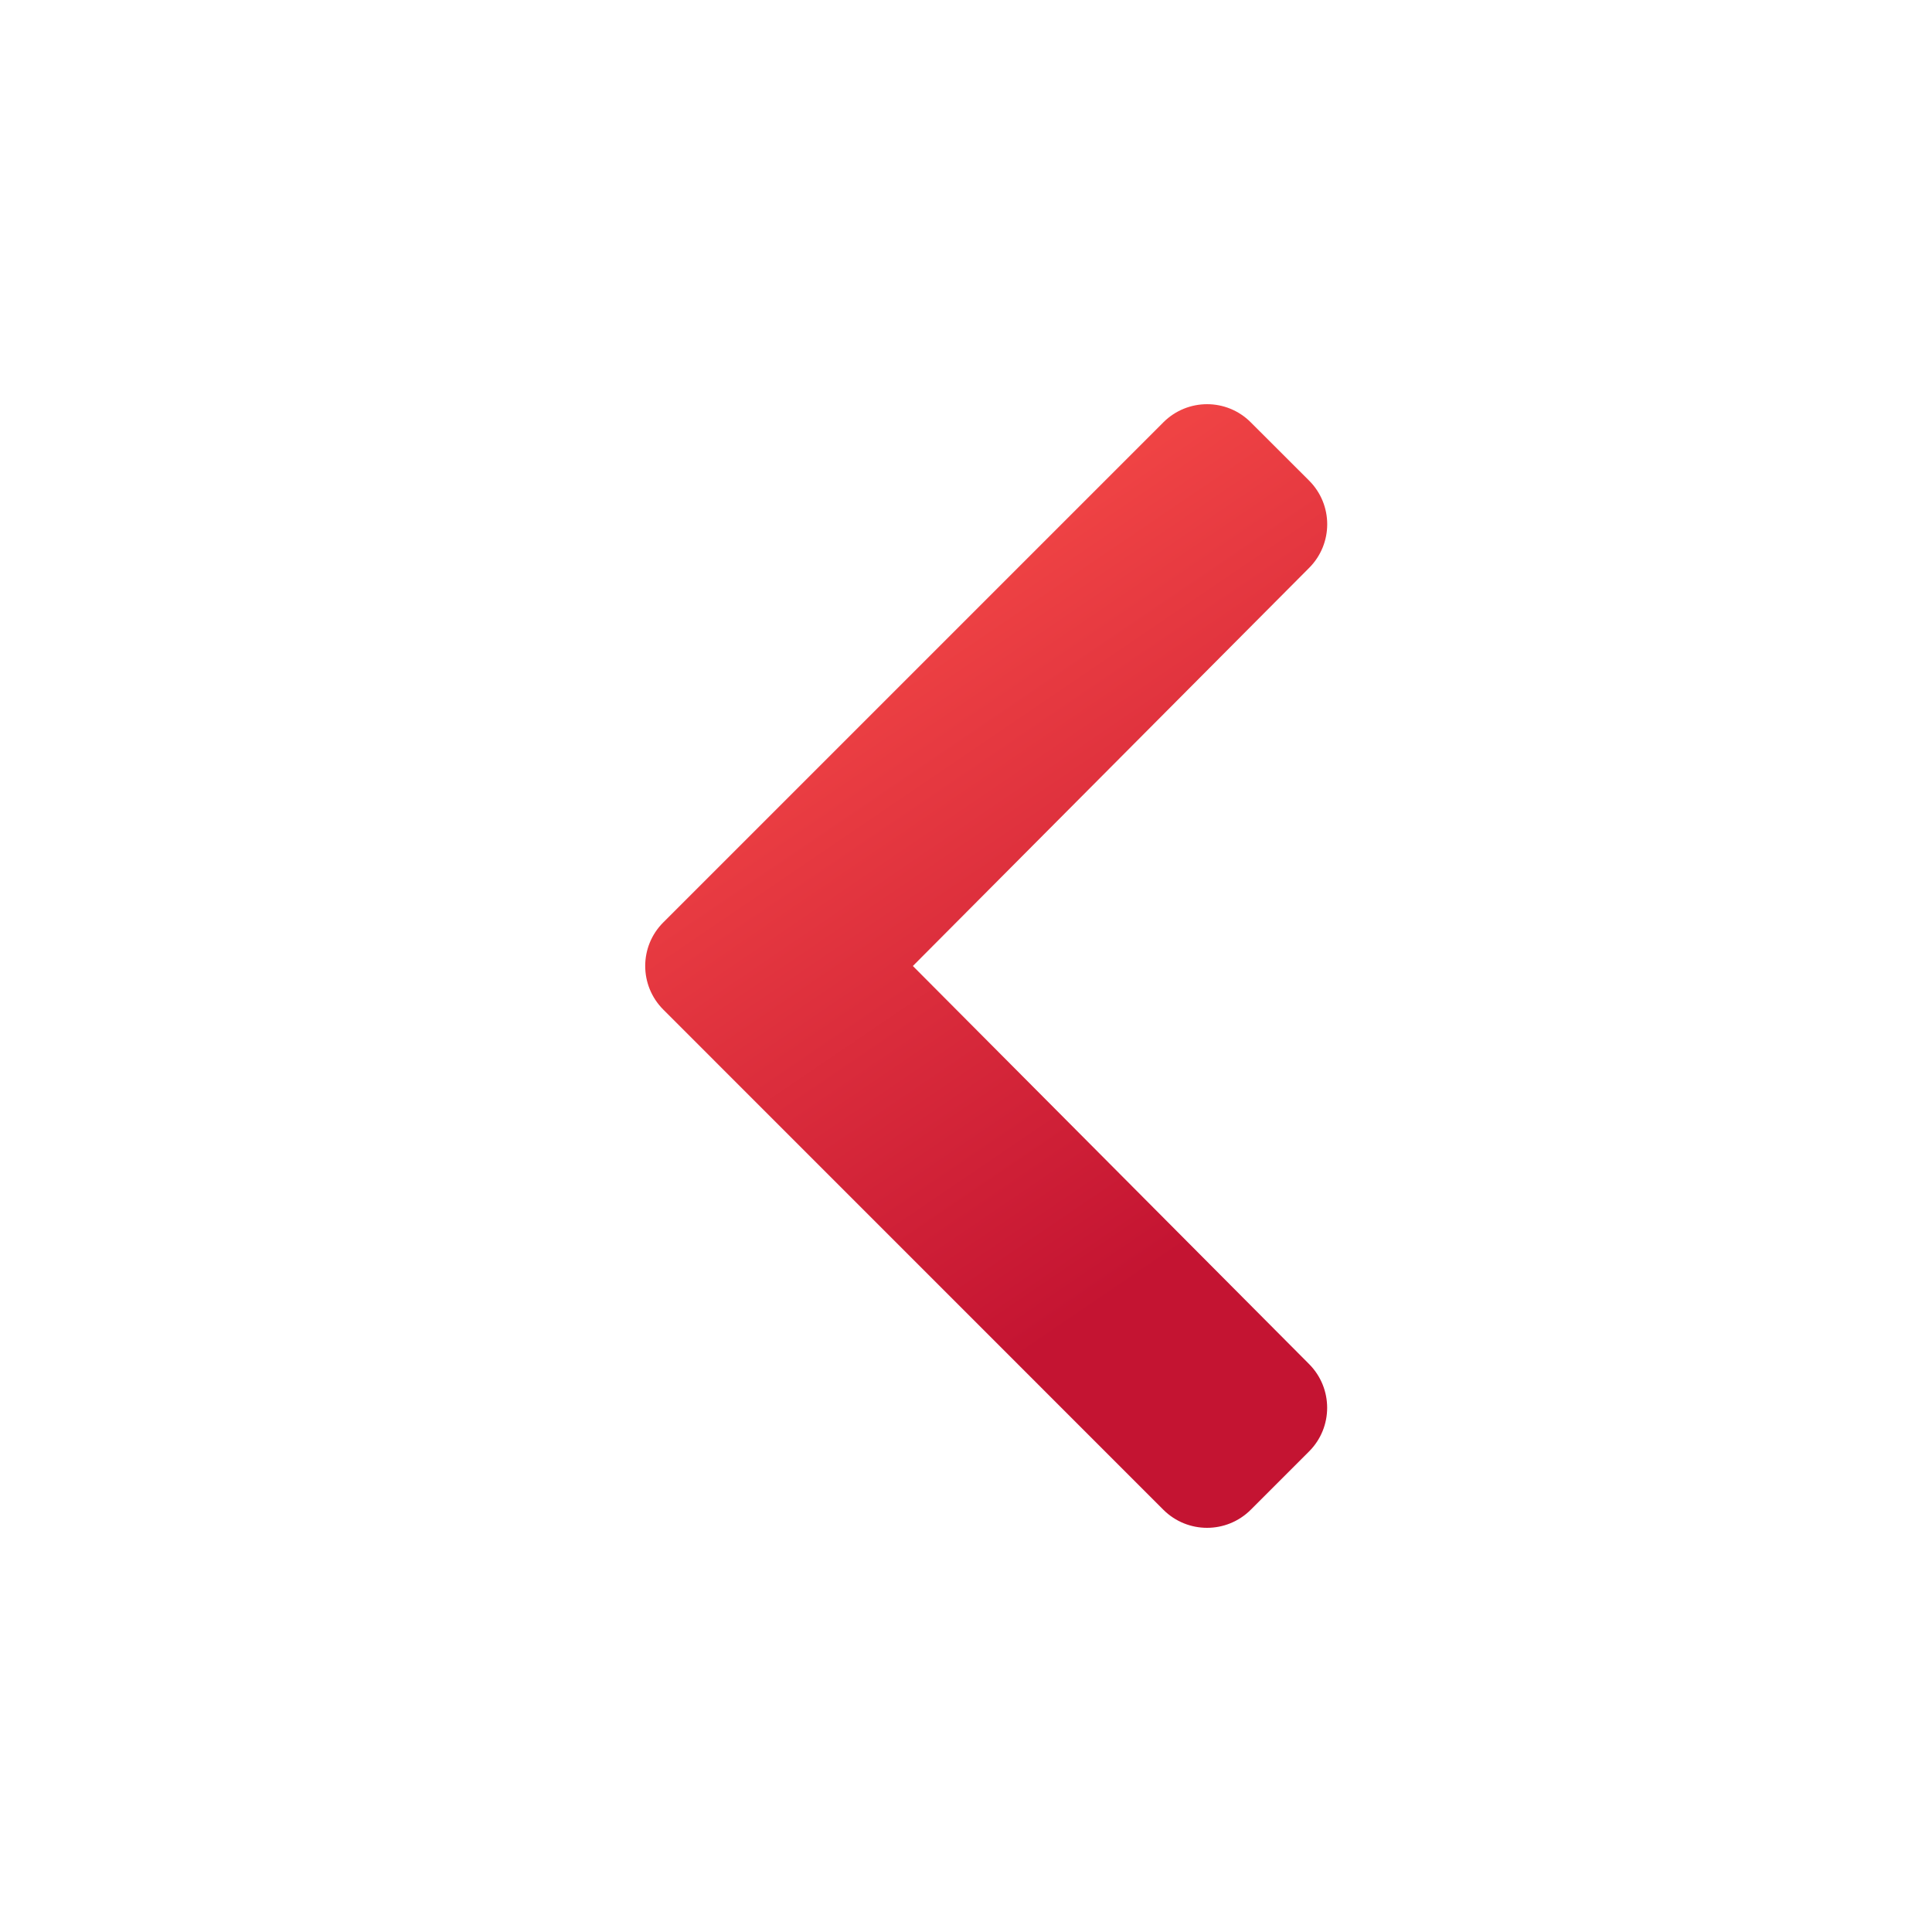 <svg xmlns="http://www.w3.org/2000/svg" width="24" height="24" viewBox="0 0 24 24">
    <defs>
        <linearGradient id="a" x1="36.508%" x2="63.862%" y1="16.036%" y2="81.312%">
            <stop offset="0%" stop-color="#F14545"/>
            <stop offset="100%" stop-color="#C41432"/>
        </linearGradient>
    </defs>
    <path fill="url(#a)" fill-rule="evenodd" d="M.24 6.458L6.452.246c.3-.3.786-.3 1.085 0l.725.724c.3.3.3.784.001 1.084L3.34 7l4.923 4.946c.298.3.298.785-.001 1.084l-.725.725c-.3.299-.785.299-1.085 0L.24 7.542c-.3-.3-.3-.785 0-1.084z" transform="translate(8 5)"/>
</svg>
